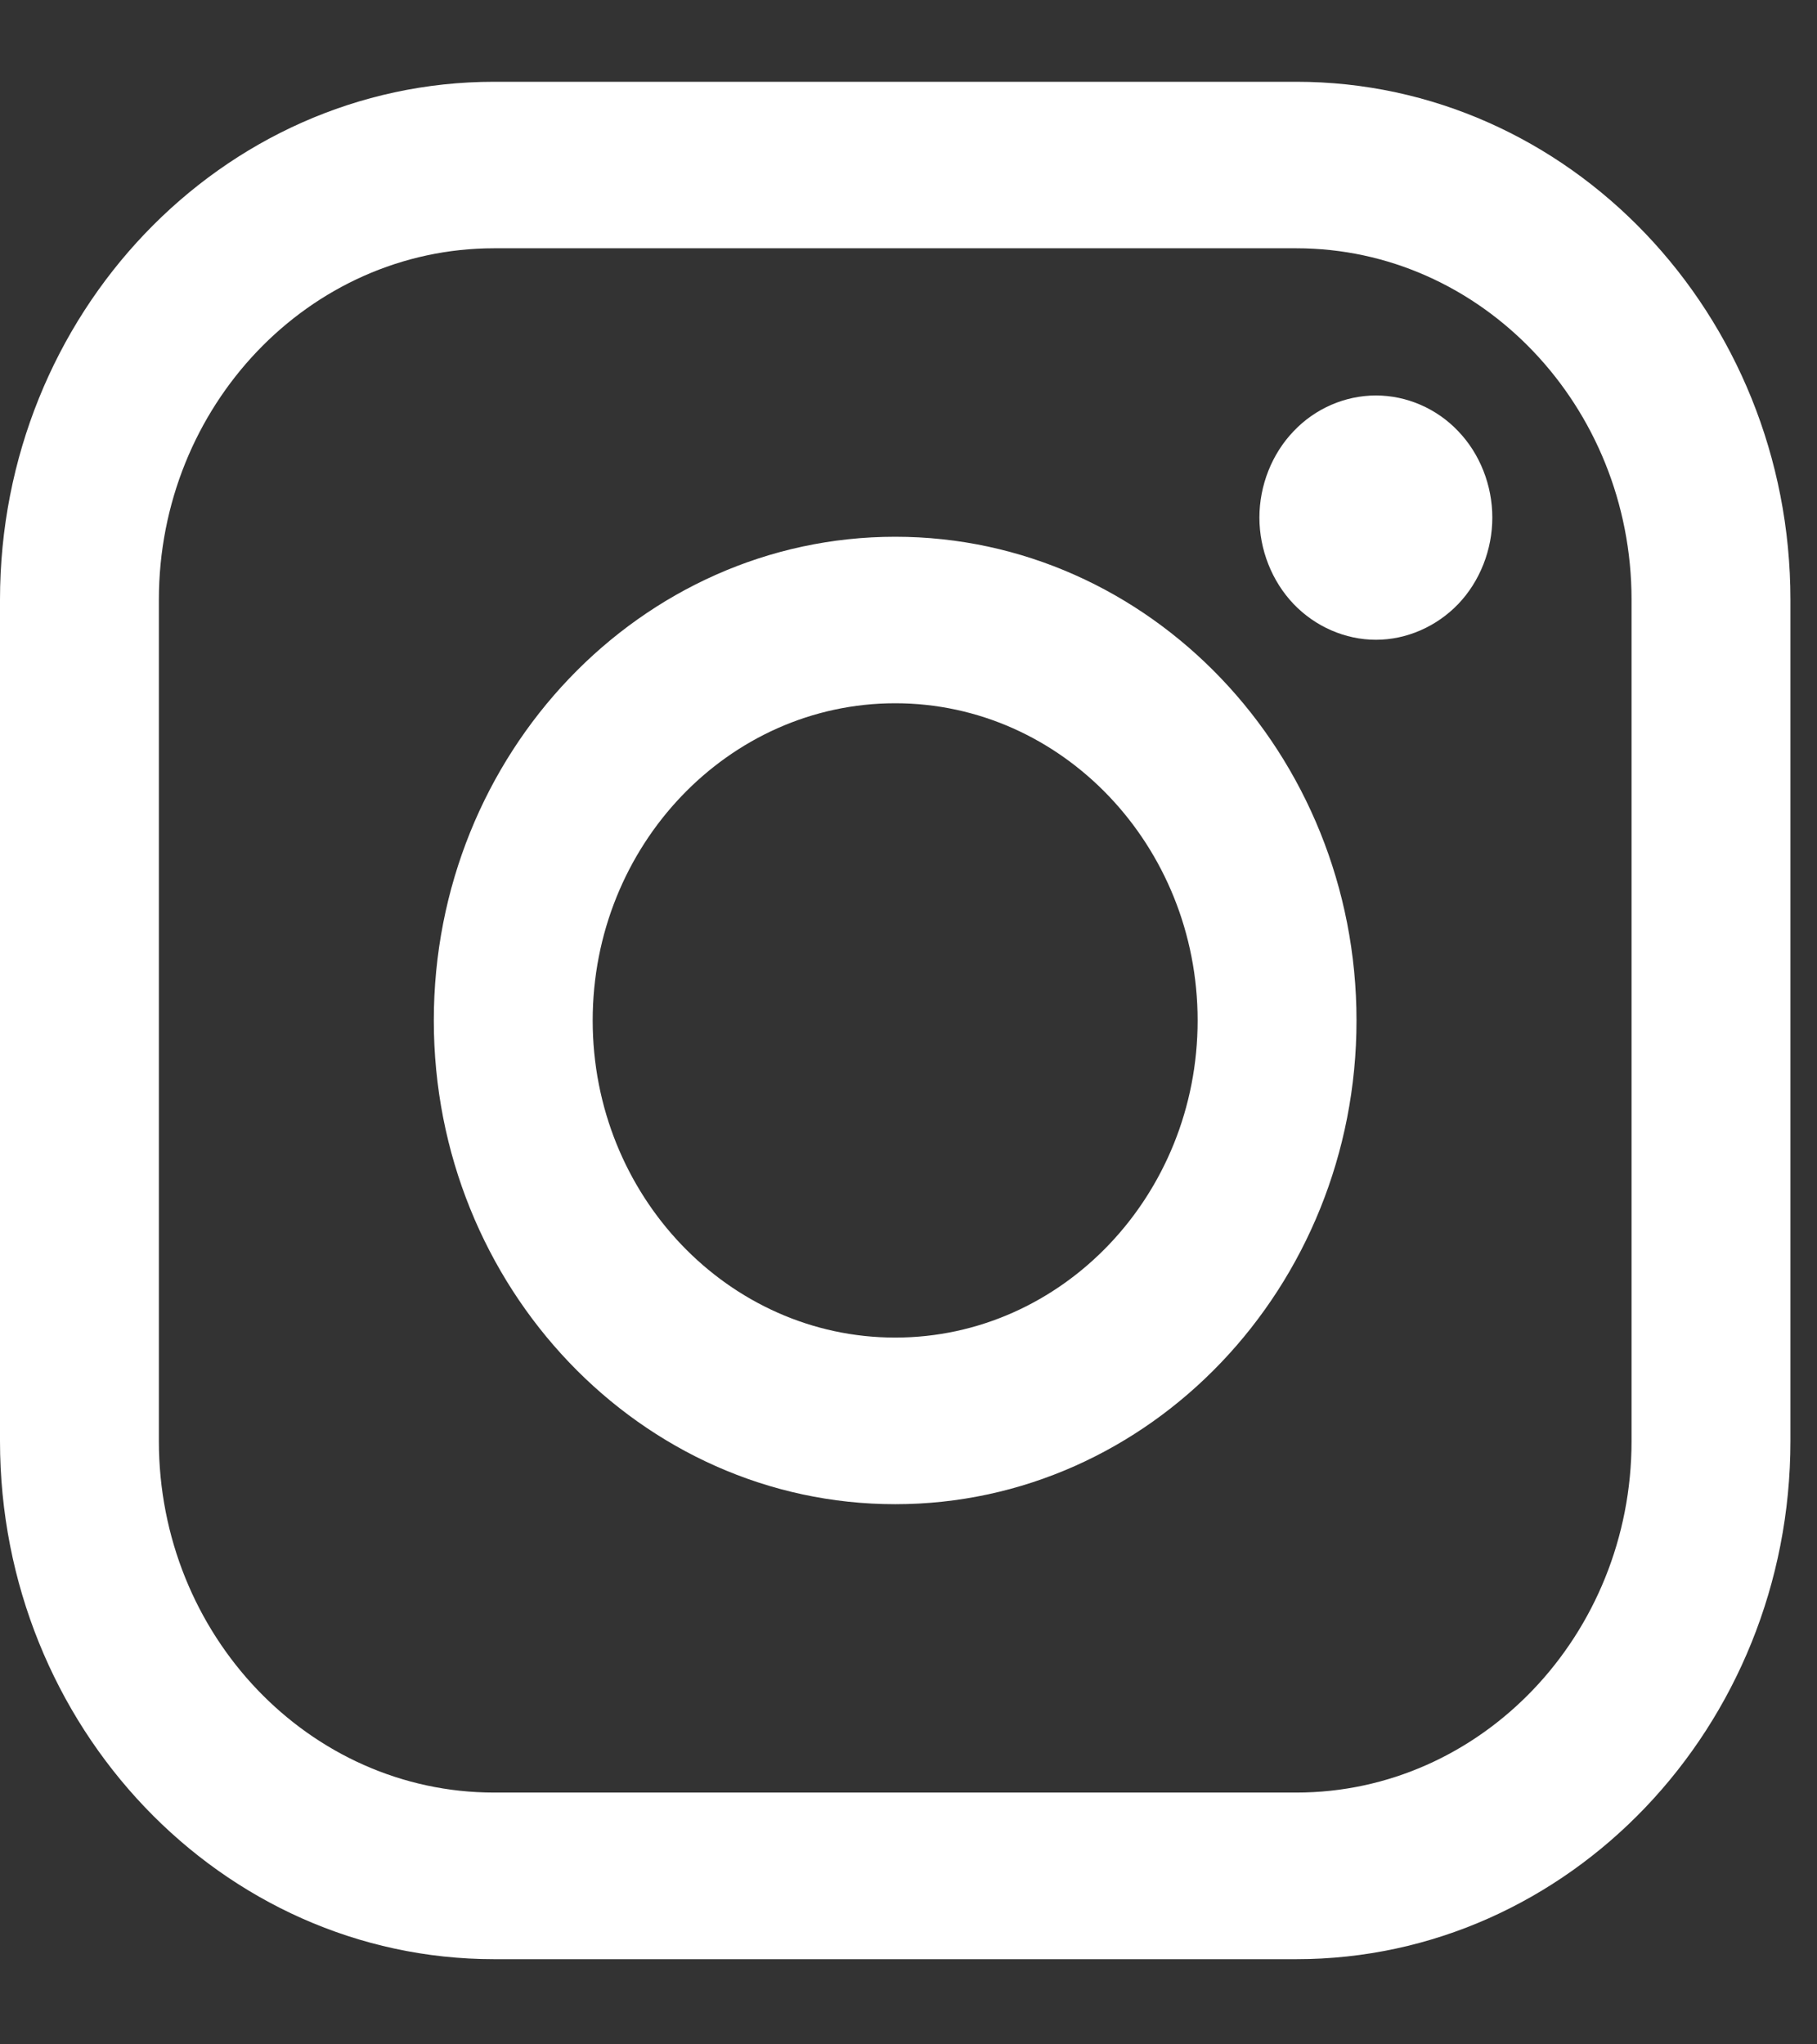 <svg id="SvgjsSvg1011" xmlns="http://www.w3.org/2000/svg" version="1.1" xmlns:xlink="http://www.w3.org/1999/xlink" xmlns:svgjs="http://svgjs.com/svgjs" width="16" height="18"><rect width="100%" height="100%" fill="#333333" stroke="none"/><defs id="SvgjsDefs1012"></defs><path id="SvgjsPath1013" d="M864.415 9.72L857.351 9.72C854.952 9.72 853 11.766 853 14.281L853 21.688C853 24.203 854.952 26.25 857.351 26.25L864.415 26.25C866.814 26.25 868.766 24.204 868.766 21.688L868.766 14.281C868.766 11.766 866.814 9.72 864.415 9.72ZM864.415 24.783L857.351 24.783C855.723 24.783 854.399 23.395 854.399 21.688L854.399 14.281C854.399 12.575 855.723 11.186 857.351 11.186L864.415 11.186C866.043 11.186 867.367 12.575 867.367 14.281L867.367 21.688C867.367 23.395 866.043 24.783 864.415 24.783ZM860.883 13.726C858.643 13.726 856.82 15.636 856.82 17.985C856.82 20.334 858.643 22.244 860.883 22.244C863.123 22.244 864.945 20.334 864.945 17.985C864.945 15.636 863.123 13.726 860.883 13.726ZM860.883 20.777C859.414 20.777 858.219 19.525 858.219 17.985C858.219 16.445 859.414 15.192 860.883 15.192C862.352 15.192 863.546 16.445 863.546 17.985C863.546 19.525 862.352 20.777 860.883 20.777ZM865.116 12.482C864.846 12.482 864.581 12.596 864.391 12.797C864.2 12.996 864.09 13.274 864.09 13.557C864.09 13.84 864.2 14.118 864.391 14.318C864.581 14.517 864.846 14.633 865.116 14.633C865.386 14.633 865.65 14.517 865.841 14.318C866.032 14.118 866.141 13.84 866.141 13.557C866.141 13.274 866.032 12.996 865.841 12.797C865.651 12.596 865.386 12.482 865.116 12.482Z " fill="#ffffff" transform="matrix(1,0,0,1,-853,-9)"></path></svg>